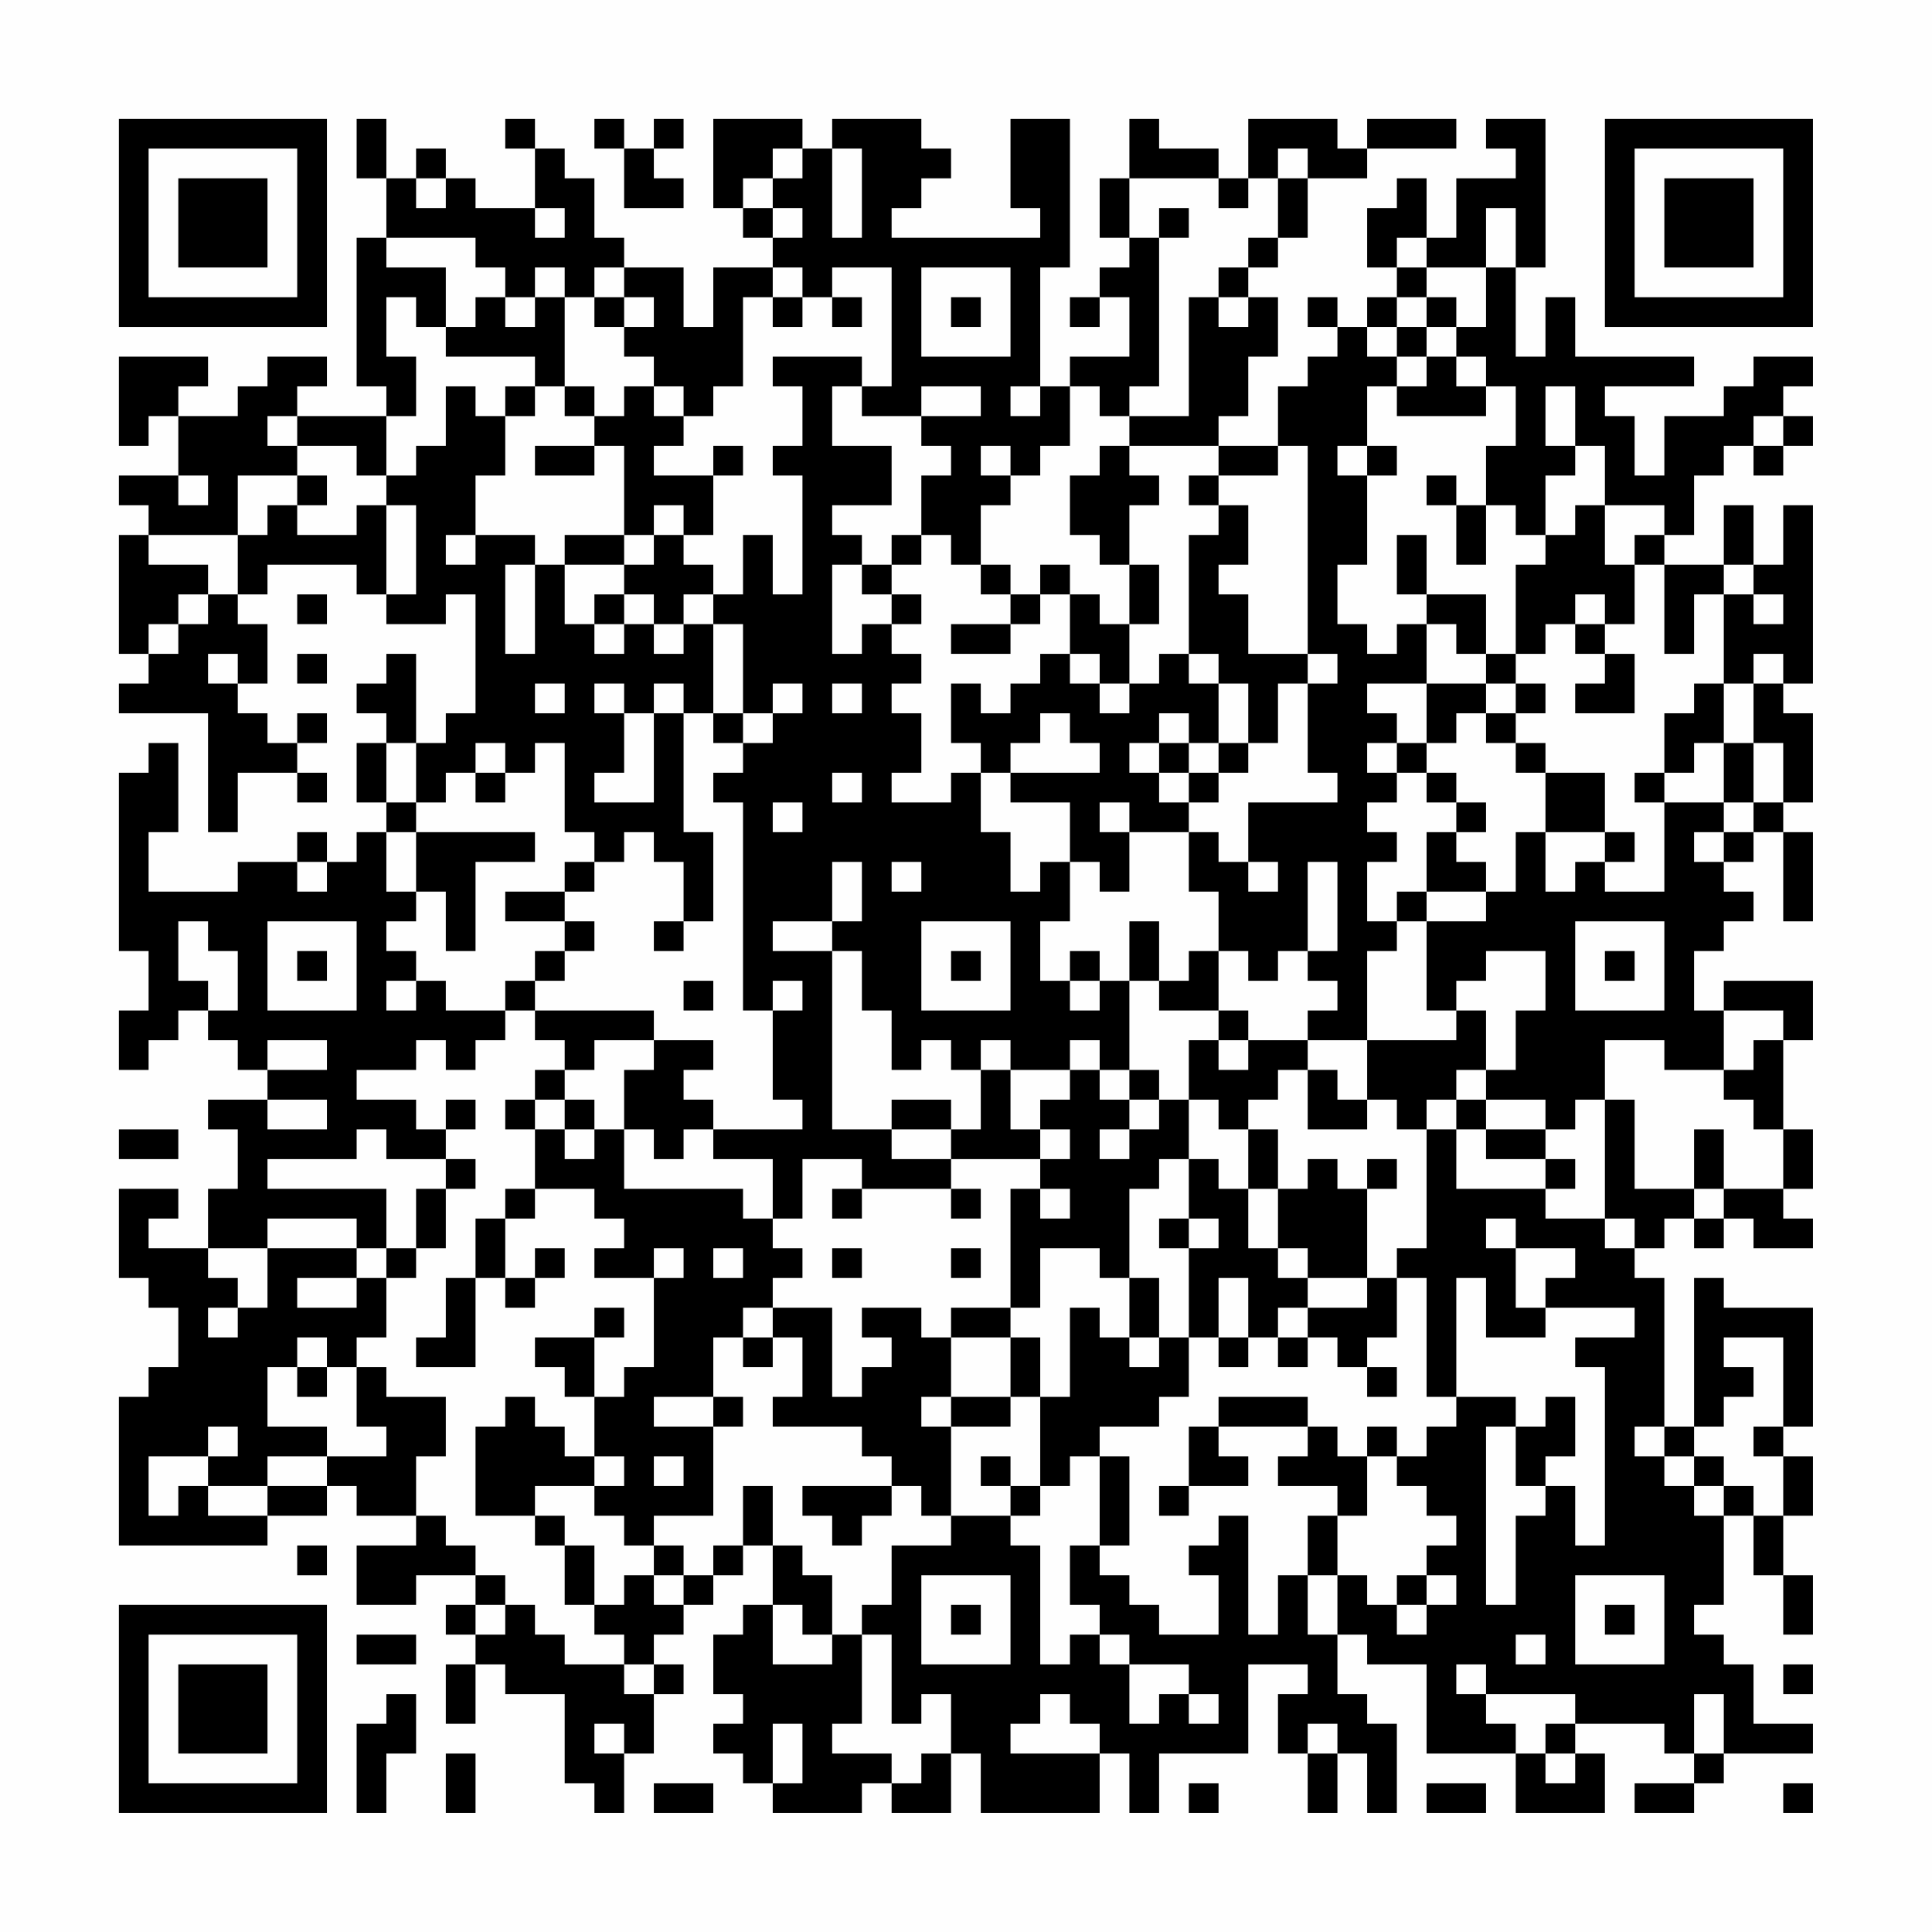 <?xml version="1.0" encoding="UTF-8"?>
<svg xmlns="http://www.w3.org/2000/svg" version="1.1" width="300" height="300" viewBox="0 0 300 300"><rect x="0" y="0" width="300" height="300" fill="#fefefe"/><g transform="scale(4.615)"><g transform="translate(4,4)"><path fill-rule="evenodd" d="M8 0L8 2L9 2L9 4L8 4L8 9L9 9L9 10L6 10L6 9L7 9L7 8L5 8L5 9L4 9L4 10L2 10L2 9L3 9L3 8L0 8L0 11L1 11L1 10L2 10L2 12L0 12L0 13L1 13L1 14L0 14L0 18L1 18L1 19L0 19L0 20L3 20L3 24L4 24L4 22L6 22L6 23L7 23L7 22L6 22L6 21L7 21L7 20L6 20L6 21L5 21L5 20L4 20L4 19L5 19L5 17L4 17L4 16L5 16L5 15L8 15L8 16L9 16L9 17L11 17L11 16L12 16L12 20L11 20L11 21L10 21L10 18L9 18L9 19L8 19L8 20L9 20L9 21L8 21L8 23L9 23L9 24L8 24L8 25L7 25L7 24L6 24L6 25L4 25L4 26L1 26L1 24L2 24L2 21L1 21L1 22L0 22L0 28L1 28L1 30L0 30L0 32L1 32L1 31L2 31L2 30L3 30L3 31L4 31L4 32L5 32L5 33L3 33L3 34L4 34L4 36L3 36L3 38L1 38L1 37L2 37L2 36L0 36L0 39L1 39L1 40L2 40L2 42L1 42L1 43L0 43L0 48L5 48L5 47L7 47L7 46L8 46L8 47L10 47L10 48L8 48L8 50L10 50L10 49L12 49L12 50L11 50L11 51L12 51L12 52L11 52L11 54L12 54L12 52L13 52L13 53L15 53L15 56L16 56L16 57L17 57L17 55L18 55L18 53L19 53L19 52L18 52L18 51L19 51L19 50L20 50L20 49L21 49L21 48L22 48L22 50L21 50L21 51L20 51L20 53L21 53L21 54L20 54L20 55L21 55L21 56L22 56L22 57L25 57L25 56L26 56L26 57L28 57L28 55L29 55L29 57L33 57L33 55L34 55L34 57L35 57L35 55L38 55L38 52L40 52L40 53L39 53L39 55L40 55L40 57L41 57L41 55L42 55L42 57L43 57L43 54L42 54L42 53L41 53L41 51L42 51L42 52L44 52L44 55L47 55L47 57L50 57L50 55L49 55L49 54L52 54L52 55L53 55L53 56L51 56L51 57L53 57L53 56L54 56L54 55L57 55L57 54L55 54L55 52L54 52L54 51L53 51L53 50L54 50L54 47L55 47L55 49L56 49L56 51L57 51L57 49L56 49L56 47L57 47L57 45L56 45L56 44L57 44L57 40L54 40L54 39L53 39L53 44L52 44L52 39L51 39L51 38L52 38L52 37L53 37L53 38L54 38L54 37L55 37L55 38L57 38L57 37L56 37L56 36L57 36L57 34L56 34L56 31L57 31L57 29L54 29L54 30L53 30L53 28L54 28L54 27L55 27L55 26L54 26L54 25L55 25L55 24L56 24L56 27L57 27L57 24L56 24L56 23L57 23L57 20L56 20L56 19L57 19L57 13L56 13L56 15L55 15L55 13L54 13L54 15L52 15L52 14L53 14L53 12L54 12L54 11L55 11L55 12L56 12L56 11L57 11L57 10L56 10L56 9L57 9L57 8L55 8L55 9L54 9L54 10L52 10L52 12L51 12L51 10L50 10L50 9L53 9L53 8L49 8L49 6L48 6L48 8L47 8L47 5L48 5L48 0L46 0L46 1L47 1L47 2L45 2L45 4L44 4L44 2L43 2L43 3L42 3L42 5L43 5L43 6L42 6L42 7L41 7L41 6L40 6L40 7L41 7L41 8L40 8L40 9L39 9L39 11L37 11L37 10L38 10L38 8L39 8L39 6L38 6L38 5L39 5L39 4L40 4L40 2L42 2L42 1L45 1L45 0L42 0L42 1L41 1L41 0L38 0L38 2L37 2L37 1L35 1L35 0L34 0L34 2L33 2L33 4L34 4L34 5L33 5L33 6L32 6L32 7L33 7L33 6L34 6L34 8L32 8L32 9L31 9L31 5L32 5L32 0L30 0L30 3L31 3L31 4L26 4L26 3L27 3L27 2L28 2L28 1L27 1L27 0L24 0L24 1L23 1L23 0L20 0L20 3L21 3L21 4L22 4L22 5L20 5L20 7L19 7L19 5L17 5L17 4L16 4L16 2L15 2L15 1L14 1L14 0L13 0L13 1L14 1L14 3L12 3L12 2L11 2L11 1L10 1L10 2L9 2L9 0ZM16 0L16 1L17 1L17 3L19 3L19 2L18 2L18 1L19 1L19 0L18 0L18 1L17 1L17 0ZM22 1L22 2L21 2L21 3L22 3L22 4L23 4L23 3L22 3L22 2L23 2L23 1ZM24 1L24 4L25 4L25 1ZM39 1L39 2L38 2L38 3L37 3L37 2L34 2L34 4L35 4L35 9L34 9L34 10L33 10L33 9L32 9L32 11L31 11L31 12L30 12L30 11L29 11L29 12L30 12L30 13L29 13L29 15L28 15L28 14L27 14L27 12L28 12L28 11L27 11L27 10L29 10L29 9L27 9L27 10L25 10L25 9L26 9L26 5L24 5L24 6L23 6L23 5L22 5L22 6L21 6L21 9L20 9L20 10L19 10L19 9L18 9L18 8L17 8L17 7L18 7L18 6L17 6L17 5L16 5L16 6L15 6L15 5L14 5L14 6L13 6L13 5L12 5L12 4L9 4L9 5L11 5L11 7L10 7L10 6L9 6L9 8L10 8L10 10L9 10L9 12L8 12L8 11L6 11L6 10L5 10L5 11L6 11L6 12L4 12L4 14L1 14L1 15L3 15L3 16L2 16L2 17L1 17L1 18L2 18L2 17L3 17L3 16L4 16L4 14L5 14L5 13L6 13L6 14L8 14L8 13L9 13L9 16L10 16L10 13L9 13L9 12L10 12L10 11L11 11L11 9L12 9L12 10L13 10L13 12L12 12L12 14L11 14L11 15L12 15L12 14L14 14L14 15L13 15L13 18L14 18L14 15L15 15L15 17L16 17L16 18L17 18L17 17L18 17L18 18L19 18L19 17L20 17L20 20L19 20L19 19L18 19L18 20L17 20L17 19L16 19L16 20L17 20L17 22L16 22L16 23L18 23L18 20L19 20L19 24L20 24L20 27L19 27L19 25L18 25L18 24L17 24L17 25L16 25L16 24L15 24L15 21L14 21L14 22L13 22L13 21L12 21L12 22L11 22L11 23L10 23L10 21L9 21L9 23L10 23L10 24L9 24L9 26L10 26L10 27L9 27L9 28L10 28L10 29L9 29L9 30L10 30L10 29L11 29L11 30L13 30L13 31L12 31L12 32L11 32L11 31L10 31L10 32L8 32L8 33L10 33L10 34L11 34L11 35L9 35L9 34L8 34L8 35L5 35L5 36L9 36L9 38L8 38L8 37L5 37L5 38L3 38L3 39L4 39L4 40L3 40L3 41L4 41L4 40L5 40L5 38L8 38L8 39L6 39L6 40L8 40L8 39L9 39L9 41L8 41L8 42L7 42L7 41L6 41L6 42L5 42L5 44L7 44L7 45L5 45L5 46L3 46L3 45L4 45L4 44L3 44L3 45L1 45L1 47L2 47L2 46L3 46L3 47L5 47L5 46L7 46L7 45L9 45L9 44L8 44L8 42L9 42L9 43L11 43L11 45L10 45L10 47L11 47L11 48L12 48L12 49L13 49L13 50L12 50L12 51L13 51L13 50L14 50L14 51L15 51L15 52L17 52L17 53L18 53L18 52L17 52L17 51L16 51L16 50L17 50L17 49L18 49L18 50L19 50L19 49L20 49L20 48L21 48L21 46L22 46L22 48L23 48L23 49L24 49L24 51L23 51L23 50L22 50L22 52L24 52L24 51L25 51L25 54L24 54L24 55L26 55L26 56L27 56L27 55L28 55L28 53L27 53L27 54L26 54L26 51L25 51L25 50L26 50L26 48L28 48L28 47L30 47L30 48L31 48L31 52L32 52L32 51L33 51L33 52L34 52L34 54L35 54L35 53L36 53L36 54L37 54L37 53L36 53L36 52L34 52L34 51L33 51L33 50L32 50L32 48L33 48L33 49L34 49L34 50L35 50L35 51L37 51L37 49L36 49L36 48L37 48L37 47L38 47L38 51L39 51L39 49L40 49L40 51L41 51L41 49L42 49L42 50L43 50L43 51L44 51L44 50L45 50L45 49L44 49L44 48L45 48L45 47L44 47L44 46L43 46L43 45L44 45L44 44L45 44L45 43L47 43L47 44L46 44L46 50L47 50L47 47L48 47L48 46L49 46L49 48L50 48L50 42L49 42L49 41L51 41L51 40L48 40L48 39L49 39L49 38L47 38L47 37L46 37L46 38L47 38L47 40L48 40L48 41L46 41L46 39L45 39L45 43L44 43L44 39L43 39L43 38L44 38L44 34L45 34L45 36L48 36L48 37L50 37L50 38L51 38L51 37L50 37L50 33L51 33L51 36L53 36L53 37L54 37L54 36L56 36L56 34L55 34L55 33L54 33L54 32L55 32L55 31L56 31L56 30L54 30L54 32L52 32L52 31L50 31L50 33L49 33L49 34L48 34L48 33L46 33L46 32L47 32L47 30L48 30L48 28L46 28L46 29L45 29L45 30L44 30L44 27L46 27L46 26L47 26L47 24L48 24L48 26L49 26L49 25L50 25L50 26L52 26L52 23L54 23L54 24L53 24L53 25L54 25L54 24L55 24L55 23L56 23L56 21L55 21L55 19L56 19L56 18L55 18L55 19L54 19L54 16L55 16L55 17L56 17L56 16L55 16L55 15L54 15L54 16L53 16L53 18L52 18L52 15L51 15L51 14L52 14L52 13L50 13L50 11L49 11L49 9L48 9L48 11L49 11L49 12L48 12L48 14L47 14L47 13L46 13L46 11L47 11L47 9L46 9L46 8L45 8L45 7L46 7L46 5L47 5L47 3L46 3L46 5L44 5L44 4L43 4L43 5L44 5L44 6L43 6L43 7L42 7L42 8L43 8L43 9L42 9L42 11L41 11L41 12L42 12L42 15L41 15L41 17L42 17L42 18L43 18L43 17L44 17L44 19L42 19L42 20L43 20L43 21L42 21L42 22L43 22L43 23L42 23L42 24L43 24L43 25L42 25L42 27L43 27L43 28L42 28L42 31L40 31L40 30L41 30L41 29L40 29L40 28L41 28L41 25L40 25L40 28L39 28L39 29L38 29L38 28L37 28L37 26L36 26L36 24L37 24L37 25L38 25L38 26L39 26L39 25L38 25L38 23L41 23L41 22L40 22L40 19L41 19L41 18L40 18L40 11L39 11L39 12L37 12L37 11L34 11L34 10L36 10L36 6L37 6L37 7L38 7L38 6L37 6L37 5L38 5L38 4L39 4L39 2L40 2L40 1ZM10 2L10 3L11 3L11 2ZM14 3L14 4L15 4L15 3ZM35 3L35 4L36 4L36 3ZM27 5L27 8L30 8L30 5ZM12 6L12 7L11 7L11 8L14 8L14 9L13 9L13 10L14 10L14 9L15 9L15 10L16 10L16 11L14 11L14 12L16 12L16 11L17 11L17 14L15 14L15 15L17 15L17 16L16 16L16 17L17 17L17 16L18 16L18 17L19 17L19 16L20 16L20 17L21 17L21 20L20 20L20 21L21 21L21 22L20 22L20 23L21 23L21 30L22 30L22 33L23 33L23 34L20 34L20 33L19 33L19 32L20 32L20 31L18 31L18 30L14 30L14 29L15 29L15 28L16 28L16 27L15 27L15 26L16 26L16 25L15 25L15 26L13 26L13 27L15 27L15 28L14 28L14 29L13 29L13 30L14 30L14 31L15 31L15 32L14 32L14 33L13 33L13 34L14 34L14 36L13 36L13 37L12 37L12 39L11 39L11 41L10 41L10 42L12 42L12 39L13 39L13 40L14 40L14 39L15 39L15 38L14 38L14 39L13 39L13 37L14 37L14 36L16 36L16 37L17 37L17 38L16 38L16 39L18 39L18 42L17 42L17 43L16 43L16 41L17 41L17 40L16 40L16 41L14 41L14 42L15 42L15 43L16 43L16 45L15 45L15 44L14 44L14 43L13 43L13 44L12 44L12 47L14 47L14 48L15 48L15 50L16 50L16 48L15 48L15 47L14 47L14 46L16 46L16 47L17 47L17 48L18 48L18 49L19 49L19 48L18 48L18 47L20 47L20 44L21 44L21 43L20 43L20 41L21 41L21 42L22 42L22 41L23 41L23 43L22 43L22 44L25 44L25 45L26 45L26 46L23 46L23 47L24 47L24 48L25 48L25 47L26 47L26 46L27 46L27 47L28 47L28 44L30 44L30 43L31 43L31 46L30 46L30 45L29 45L29 46L30 46L30 47L31 47L31 46L32 46L32 45L33 45L33 48L34 48L34 45L33 45L33 44L35 44L35 43L36 43L36 41L37 41L37 42L38 42L38 41L39 41L39 42L40 42L40 41L41 41L41 42L42 42L42 43L43 43L43 42L42 42L42 41L43 41L43 39L42 39L42 36L43 36L43 35L42 35L42 36L41 36L41 35L40 35L40 36L39 36L39 34L38 34L38 33L39 33L39 32L40 32L40 34L42 34L42 33L43 33L43 34L44 34L44 33L45 33L45 34L46 34L46 35L48 35L48 36L49 36L49 35L48 35L48 34L46 34L46 33L45 33L45 32L46 32L46 30L45 30L45 31L42 31L42 33L41 33L41 32L40 32L40 31L38 31L38 30L37 30L37 28L36 28L36 29L35 29L35 27L34 27L34 29L33 29L33 28L32 28L32 29L31 29L31 27L32 27L32 25L33 25L33 26L34 26L34 24L36 24L36 23L37 23L37 22L38 22L38 21L39 21L39 19L40 19L40 18L38 18L38 16L37 16L37 15L38 15L38 13L37 13L37 12L36 12L36 13L37 13L37 14L36 14L36 18L35 18L35 19L34 19L34 17L35 17L35 15L34 15L34 13L35 13L35 12L34 12L34 11L33 11L33 12L32 12L32 14L33 14L33 15L34 15L34 17L33 17L33 16L32 16L32 15L31 15L31 16L30 16L30 15L29 15L29 16L30 16L30 17L28 17L28 18L30 18L30 17L31 17L31 16L32 16L32 18L31 18L31 19L30 19L30 20L29 20L29 19L28 19L28 21L29 21L29 22L28 22L28 23L26 23L26 22L27 22L27 20L26 20L26 19L27 19L27 18L26 18L26 17L27 17L27 16L26 16L26 15L27 15L27 14L26 14L26 15L25 15L25 14L24 14L24 13L26 13L26 11L24 11L24 9L25 9L25 8L22 8L22 9L23 9L23 11L22 11L22 12L23 12L23 16L22 16L22 14L21 14L21 16L20 16L20 15L19 15L19 14L20 14L20 12L21 12L21 11L20 11L20 12L18 12L18 11L19 11L19 10L18 10L18 9L17 9L17 10L16 10L16 9L15 9L15 6L14 6L14 7L13 7L13 6ZM16 6L16 7L17 7L17 6ZM22 6L22 7L23 7L23 6ZM24 6L24 7L25 7L25 6ZM28 6L28 7L29 7L29 6ZM44 6L44 7L43 7L43 8L44 8L44 9L43 9L43 10L46 10L46 9L45 9L45 8L44 8L44 7L45 7L45 6ZM30 9L30 10L31 10L31 9ZM55 10L55 11L56 11L56 10ZM42 11L42 12L43 12L43 11ZM2 12L2 13L3 13L3 12ZM6 12L6 13L7 13L7 12ZM44 12L44 13L45 13L45 15L46 15L46 13L45 13L45 12ZM18 13L18 14L17 14L17 15L18 15L18 14L19 14L19 13ZM49 13L49 14L48 14L48 15L47 15L47 18L46 18L46 16L44 16L44 14L43 14L43 16L44 16L44 17L45 17L45 18L46 18L46 19L44 19L44 21L43 21L43 22L44 22L44 23L45 23L45 24L44 24L44 26L43 26L43 27L44 27L44 26L46 26L46 25L45 25L45 24L46 24L46 23L45 23L45 22L44 22L44 21L45 21L45 20L46 20L46 21L47 21L47 22L48 22L48 24L50 24L50 25L51 25L51 24L50 24L50 22L48 22L48 21L47 21L47 20L48 20L48 19L47 19L47 18L48 18L48 17L49 17L49 18L50 18L50 19L49 19L49 20L51 20L51 18L50 18L50 17L51 17L51 15L50 15L50 13ZM24 15L24 18L25 18L25 17L26 17L26 16L25 16L25 15ZM6 16L6 17L7 17L7 16ZM49 16L49 17L50 17L50 16ZM3 18L3 19L4 19L4 18ZM6 18L6 19L7 19L7 18ZM32 18L32 19L33 19L33 20L34 20L34 19L33 19L33 18ZM36 18L36 19L37 19L37 21L36 21L36 20L35 20L35 21L34 21L34 22L35 22L35 23L36 23L36 22L37 22L37 21L38 21L38 19L37 19L37 18ZM14 19L14 20L15 20L15 19ZM22 19L22 20L21 20L21 21L22 21L22 20L23 20L23 19ZM24 19L24 20L25 20L25 19ZM46 19L46 20L47 20L47 19ZM53 19L53 20L52 20L52 22L51 22L51 23L52 23L52 22L53 22L53 21L54 21L54 23L55 23L55 21L54 21L54 19ZM31 20L31 21L30 21L30 22L29 22L29 24L30 24L30 26L31 26L31 25L32 25L32 23L30 23L30 22L33 22L33 21L32 21L32 20ZM35 21L35 22L36 22L36 21ZM12 22L12 23L13 23L13 22ZM24 22L24 23L25 23L25 22ZM22 23L22 24L23 24L23 23ZM33 23L33 24L34 24L34 23ZM10 24L10 26L11 26L11 28L12 28L12 25L14 25L14 24ZM6 25L6 26L7 26L7 25ZM24 25L24 27L22 27L22 28L24 28L24 34L26 34L26 35L28 35L28 36L25 36L25 35L23 35L23 37L22 37L22 35L20 35L20 34L19 34L19 35L18 35L18 34L17 34L17 32L18 32L18 31L16 31L16 32L15 32L15 33L14 33L14 34L15 34L15 35L16 35L16 34L17 34L17 36L21 36L21 37L22 37L22 38L23 38L23 39L22 39L22 40L21 40L21 41L22 41L22 40L24 40L24 43L25 43L25 42L26 42L26 41L25 41L25 40L27 40L27 41L28 41L28 43L27 43L27 44L28 44L28 43L30 43L30 41L31 41L31 43L32 43L32 40L33 40L33 41L34 41L34 42L35 42L35 41L36 41L36 38L37 38L37 37L36 37L36 35L37 35L37 36L38 36L38 38L39 38L39 39L40 39L40 40L39 40L39 41L40 41L40 40L42 40L42 39L40 39L40 38L39 38L39 36L38 36L38 34L37 34L37 33L36 33L36 31L37 31L37 32L38 32L38 31L37 31L37 30L35 30L35 29L34 29L34 32L33 32L33 31L32 31L32 32L30 32L30 31L29 31L29 32L28 32L28 31L27 31L27 32L26 32L26 30L25 30L25 28L24 28L24 27L25 27L25 25ZM26 25L26 26L27 26L27 25ZM2 27L2 29L3 29L3 30L4 30L4 28L3 28L3 27ZM5 27L5 30L8 30L8 27ZM18 27L18 28L19 28L19 27ZM27 27L27 30L30 30L30 27ZM49 27L49 30L52 30L52 27ZM6 28L6 29L7 29L7 28ZM28 28L28 29L29 29L29 28ZM50 28L50 29L51 29L51 28ZM19 29L19 30L20 30L20 29ZM22 29L22 30L23 30L23 29ZM32 29L32 30L33 30L33 29ZM5 31L5 32L7 32L7 31ZM29 32L29 34L28 34L28 33L26 33L26 34L28 34L28 35L31 35L31 36L30 36L30 40L28 40L28 41L30 41L30 40L31 40L31 38L33 38L33 39L34 39L34 41L35 41L35 39L34 39L34 36L35 36L35 35L36 35L36 33L35 33L35 32L34 32L34 33L33 33L33 32L32 32L32 33L31 33L31 34L30 34L30 32ZM5 33L5 34L7 34L7 33ZM11 33L11 34L12 34L12 33ZM15 33L15 34L16 34L16 33ZM34 33L34 34L33 34L33 35L34 35L34 34L35 34L35 33ZM0 34L0 35L2 35L2 34ZM31 34L31 35L32 35L32 34ZM53 34L53 36L54 36L54 34ZM11 35L11 36L10 36L10 38L9 38L9 39L10 39L10 38L11 38L11 36L12 36L12 35ZM24 36L24 37L25 37L25 36ZM28 36L28 37L29 37L29 36ZM31 36L31 37L32 37L32 36ZM35 37L35 38L36 38L36 37ZM18 38L18 39L19 39L19 38ZM20 38L20 39L21 39L21 38ZM24 38L24 39L25 39L25 38ZM28 38L28 39L29 39L29 38ZM37 39L37 41L38 41L38 39ZM54 41L54 42L55 42L55 43L54 43L54 44L53 44L53 45L52 45L52 44L51 44L51 45L52 45L52 46L53 46L53 47L54 47L54 46L55 46L55 47L56 47L56 45L55 45L55 44L56 44L56 41ZM6 42L6 43L7 43L7 42ZM18 43L18 44L20 44L20 43ZM37 43L37 44L36 44L36 46L35 46L35 47L36 47L36 46L38 46L38 45L37 45L37 44L40 44L40 45L39 45L39 46L41 46L41 47L40 47L40 49L41 49L41 47L42 47L42 45L43 45L43 44L42 44L42 45L41 45L41 44L40 44L40 43ZM48 43L48 44L47 44L47 46L48 46L48 45L49 45L49 43ZM16 45L16 46L17 46L17 45ZM18 45L18 46L19 46L19 45ZM53 45L53 46L54 46L54 45ZM6 48L6 49L7 49L7 48ZM27 49L27 52L30 52L30 49ZM43 49L43 50L44 50L44 49ZM49 49L49 52L52 52L52 49ZM28 50L28 51L29 51L29 50ZM50 50L50 51L51 51L51 50ZM8 51L8 52L10 52L10 51ZM47 51L47 52L48 52L48 51ZM45 52L45 53L46 53L46 54L47 54L47 55L48 55L48 56L49 56L49 55L48 55L48 54L49 54L49 53L46 53L46 52ZM56 52L56 53L57 53L57 52ZM9 53L9 54L8 54L8 57L9 57L9 55L10 55L10 53ZM31 53L31 54L30 54L30 55L33 55L33 54L32 54L32 53ZM53 53L53 55L54 55L54 53ZM16 54L16 55L17 55L17 54ZM22 54L22 56L23 56L23 54ZM40 54L40 55L41 55L41 54ZM11 55L11 57L12 57L12 55ZM18 56L18 57L20 57L20 56ZM36 56L36 57L37 57L37 56ZM44 56L44 57L46 57L46 56ZM56 56L56 57L57 57L57 56ZM0 0L0 7L7 7L7 0ZM1 1L1 6L6 6L6 1ZM2 2L2 5L5 5L5 2ZM50 0L50 7L57 7L57 0ZM51 1L51 6L56 6L56 1ZM52 2L52 5L55 5L55 2ZM0 50L0 57L7 57L7 50ZM1 51L1 56L6 56L6 51ZM2 52L2 55L5 55L5 52Z" fill="#000000"/></g></g></svg>

